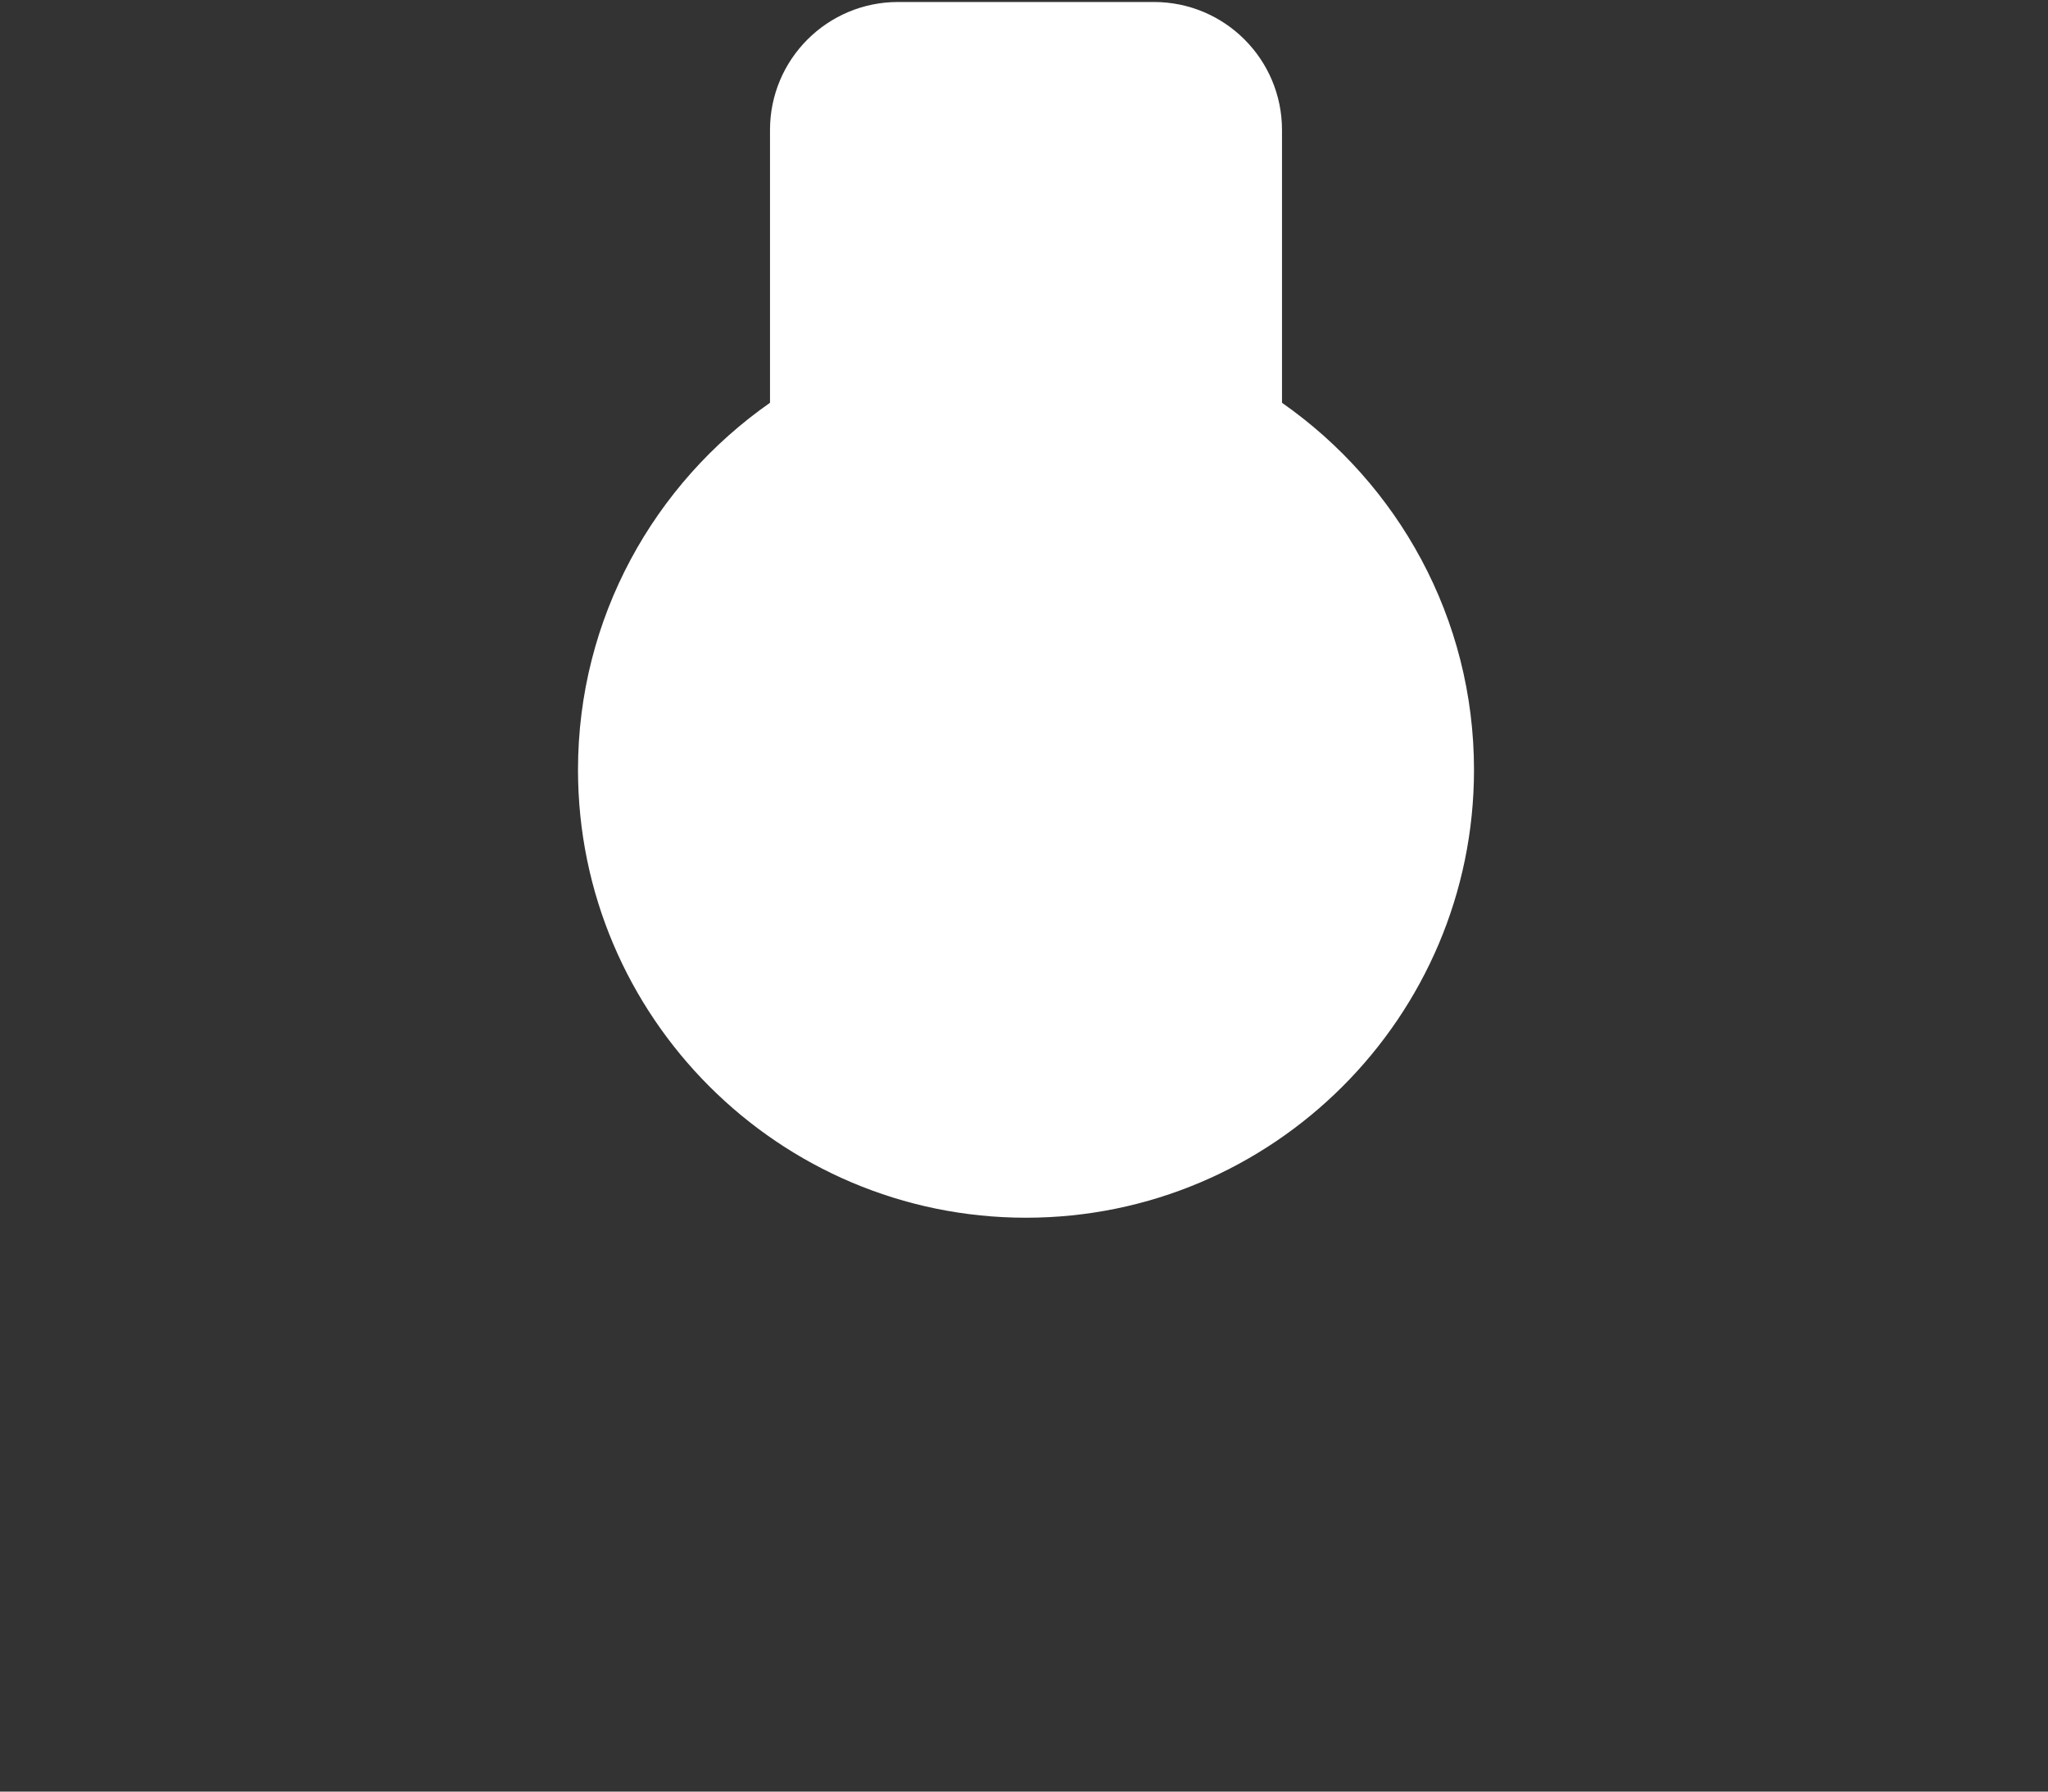 <?xml version="1.0" encoding="UTF-8" standalone="no" ?>
<!DOCTYPE svg PUBLIC "-//W3C//DTD SVG 1.1//EN" "http://www.w3.org/Graphics/SVG/1.1/DTD/svg11.dtd">
<svg xmlns="http://www.w3.org/2000/svg" xmlns:xlink="http://www.w3.org/1999/xlink" version="1.1" width="512" height="448" viewBox="0 0 512 448" xml:space="preserve">
<rect x="0" y="0" width="512" height="448" fill="#333333" stroke="none"/>
<desc>Created with Fabric.js 3.6.3</desc>
<defs>
</defs>
<rect x="0" y="0" width="100%" height="100%" fill="rgba(255, 255, 255, 0)"></rect>
<g transform="matrix(1 0 0 1 256.5 152.5)"  >
<path style="stroke: rgb(255,255,255); stroke-opacity: 0; stroke-width: 1; stroke-dasharray: none; stroke-linecap: butt; stroke-dashoffset: 0; stroke-linejoin: miter; stroke-miterlimit: 4; fill: rgb(255,255,255); fill-rule: nonzero; opacity: 1;"  transform=" translate(-256, -184)" d="M 320 132.219 V 64 c 0 -17.672 -14.328 -32 -32 -32 h -64 c -17.672 0 -32 14.328 -32 32 v 68.219 c -28.969 20.266 -48 53.82 -48 91.781 c 0 61.758 50.25 112 112 112 s 112 -50.242 112 -112 C 368 186.039 348.969 152.484 320 132.219 z" stroke-linecap="round" />
</g>
</svg>